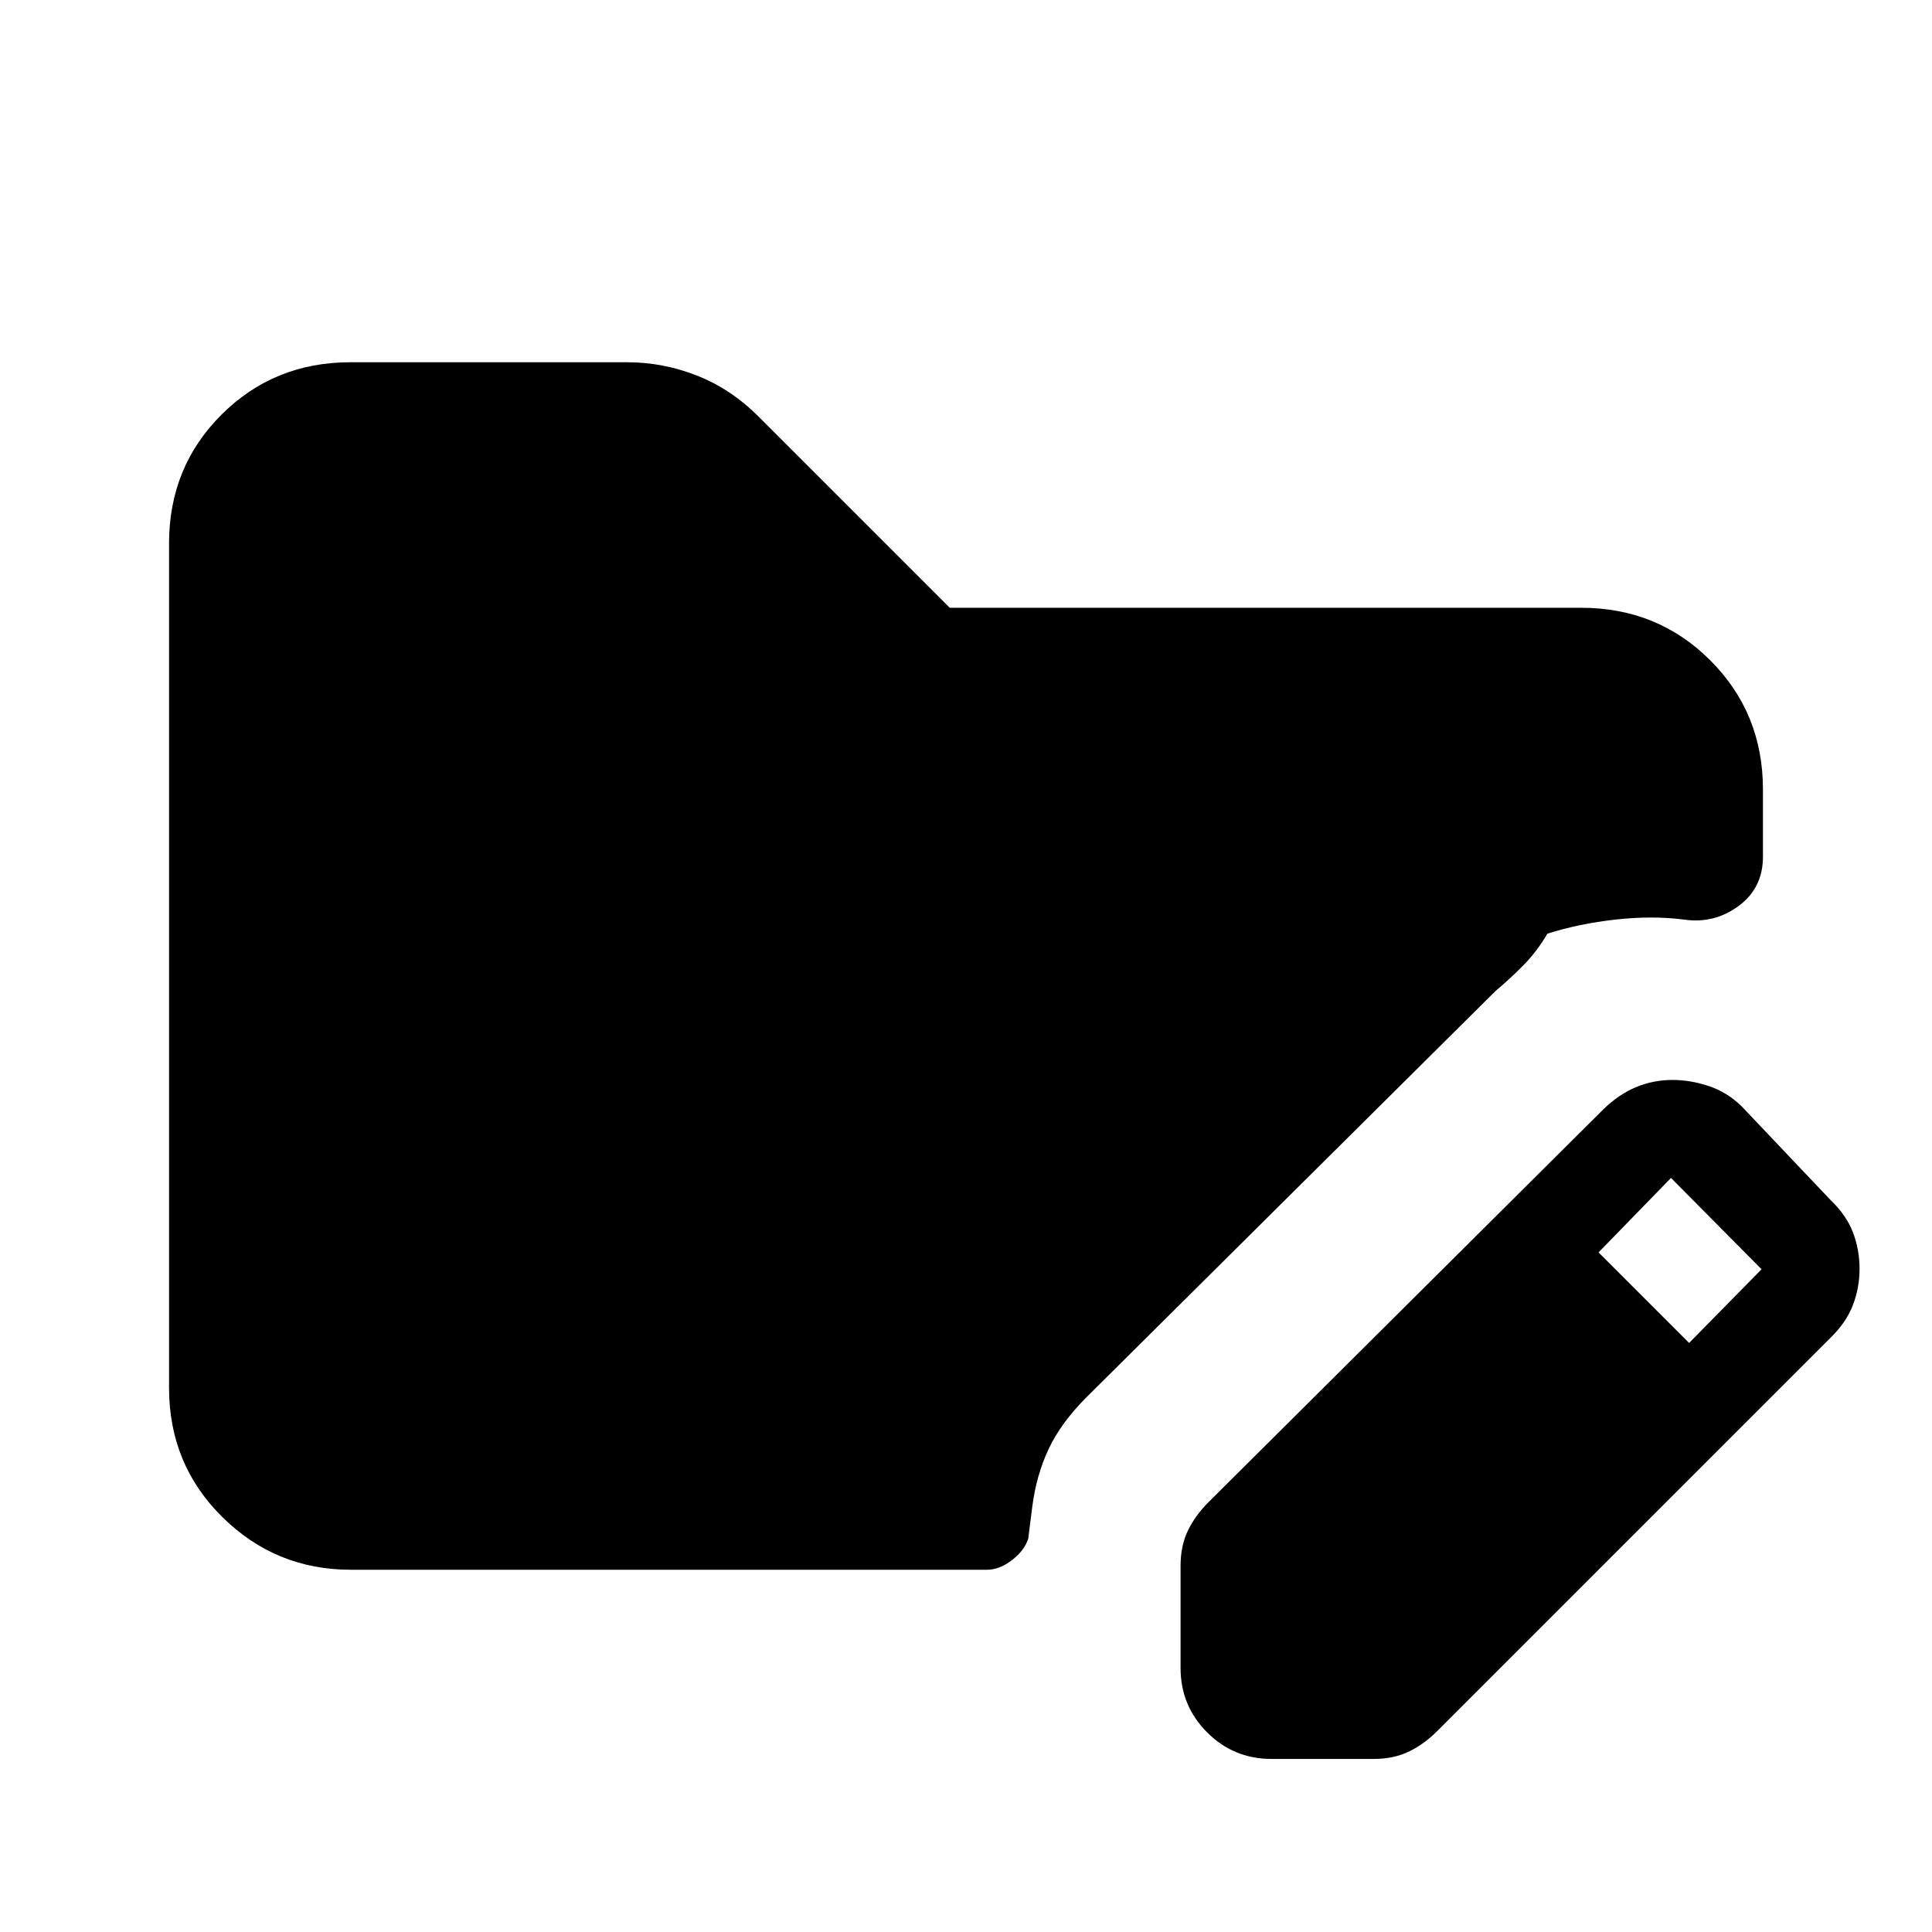 <svg xmlns="http://www.w3.org/2000/svg" height="20" viewBox="0 -960 960 960" width="20"><path d="M586.62-131.16v-50.89q0-9.8 3.61-17.33 3.62-7.54 10.23-14.16l196.31-195.31q7.72-7.48 16.28-11.01 8.56-3.52 18.02-3.52 8.86 0 18 3.03 9.15 3.04 16.39 10.12l44 46.38q8.05 7.72 11.29 16.29Q924-339 924-329.55q0 9.45-3.33 18.11-3.34 8.66-11.21 16.28L714.15-99.85q-6.61 6.62-14.15 10.23Q692.46-86 682.66-86h-50.89q-18.76 0-31.96-13.2-13.19-13.19-13.19-31.96Zm252.69-161.53 36-36.62-45-45.38-36 37 45 45ZM174.31-180q-37.31 0-63.81-26.16T84-270.35v-419.62Q84-728 110.1-754q26.09-26 64.02-26h137.52q17.82 0 34.67 6.62 16.84 6.61 30.69 20.46L471.92-658h313.77q38.01 0 64.16 26.15T876-567.69v33.36q0 15.65-12.19 24.57-12.2 8.91-27.12 6.68-15.84-2-33.88 0-18.04 2-33.89 7-5.31 9-11.96 15.73-6.65 6.73-13.88 12.81L540-265.85q-12.85 12.85-18.96 25.89-6.12 13.04-8.12 28.73l-2 15.84q-2 6-8.19 10.69-6.2 4.7-12.19 4.7H174.31Z"/></svg>
